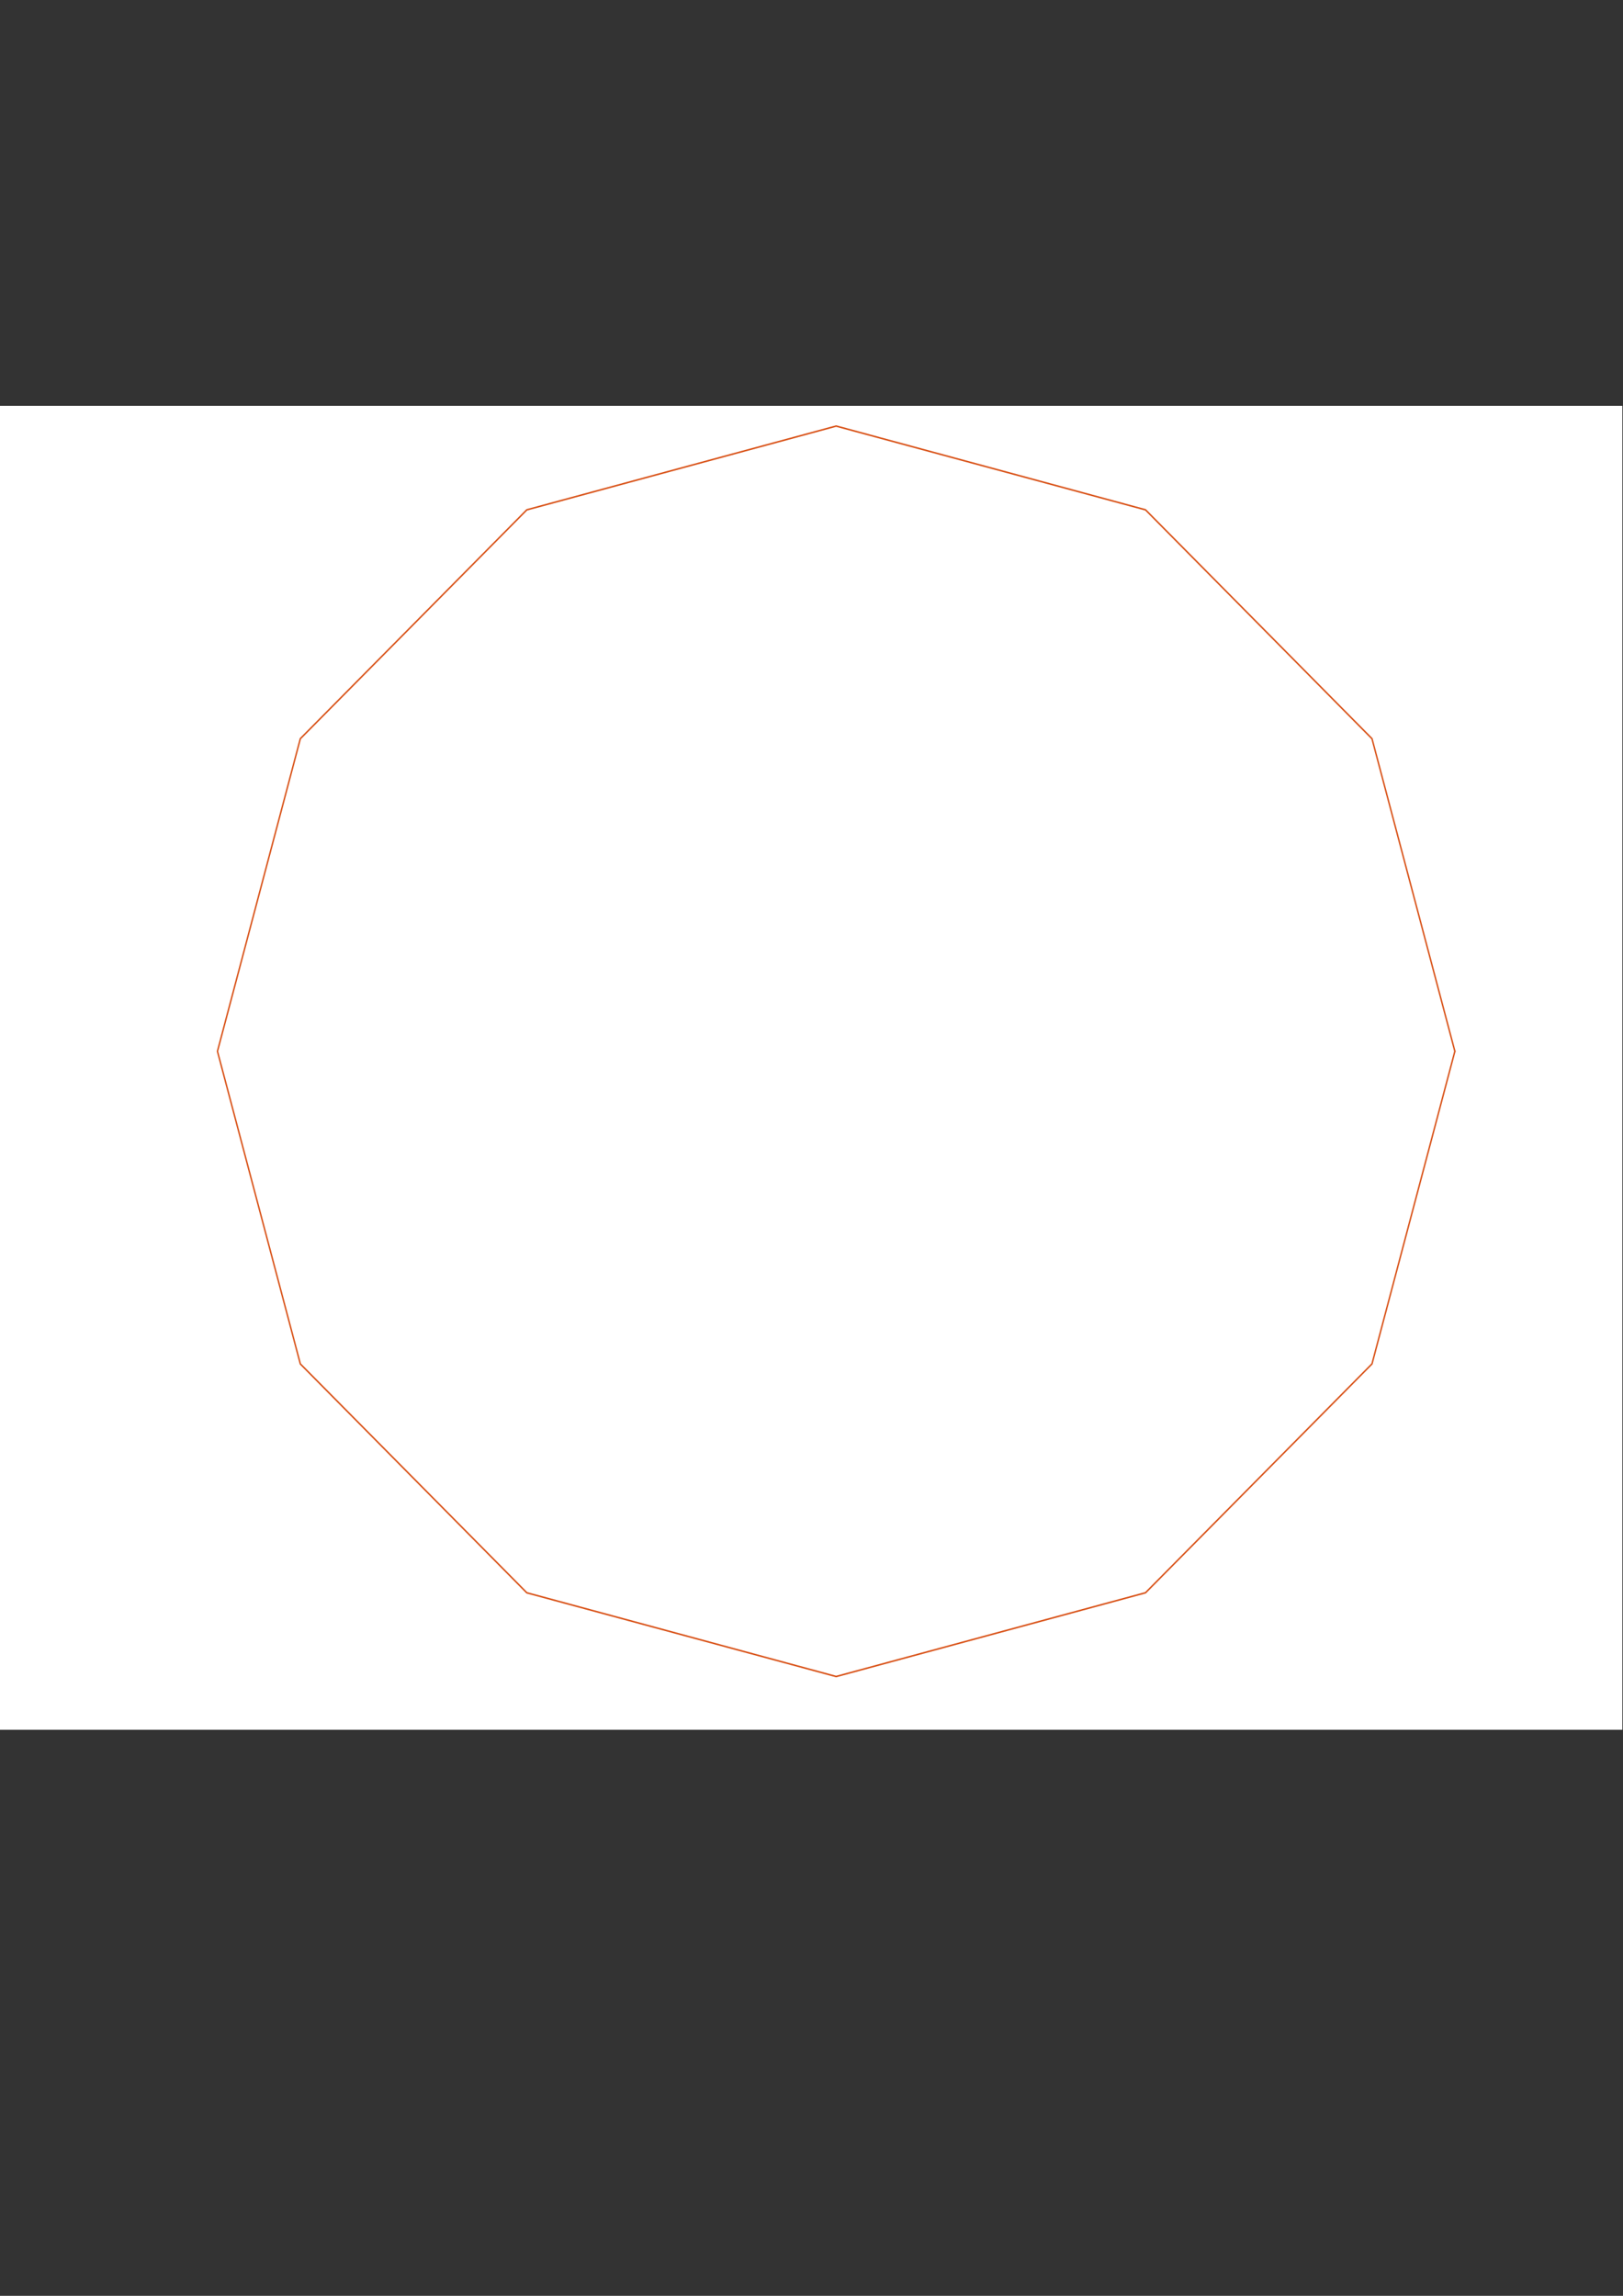 <?xml version="1.0" encoding="UTF-8" standalone="no"?>
<!-- Created with Inkscape (http://www.inkscape.org/) -->
<svg id="svg2" xmlns:rdf="http://www.w3.org/1999/02/22-rdf-syntax-ns#" xmlns="http://www.w3.org/2000/svg" height="297mm" width="210mm" version="1.1" xmlns:cc="http://creativecommons.org/ns#" xmlns:dc="http://purl.org/dc/elements/1.1/" viewBox="0 0 744.094 1052.362">
 <rect x="0" y="0" width="744.094" height="1052.362" fill="#333333" stroke="none"/>
 <defs>
  <clipPath id="clipPath1" clipPathUnits="userSpaceOnUse">
   <path id="path3444" d="m0 0h560v420h-560v-420z"/>
  </clipPath>
 </defs>
 <g id="layer1">
  <g id="layer1-1" transform="translate(-2.857 -21.429)">
   <g id="g3468" style="color-interpolation:auto;image-rendering:auto;text-rendering:auto;color-rendering:auto;shape-rendering:auto" font-family="Dialog" transform="matrix(1.337 0 0 1.442 -2.857 208.08)" stroke="#000" stroke-linecap="square" stroke-miterlimit="10" font-size="12px">
    <g id="g3440">
     <g id="g3446" stroke="#fff" fill="#fff">
      <rect id="rect3448" clip-path="url(#clipPath1)" height="420" width="560" y="0" x="0"/>
     </g>
     <g id="g3450" style="color-interpolation:sRGB;image-rendering:optimizeSpeed;color-rendering:optimizeSpeed;shape-rendering:crispEdges" stroke="#fff" fill="#fff">
      <rect id="rect3452" height="420" width="560" y="0" x="0"/>
     </g>
     <g id="g3454" stroke-linejoin="round" style="color-interpolation:linearRGB;color-rendering:optimizeQuality;image-rendering:optimizeQuality" stroke="#0072bd" stroke-linecap="butt" stroke-width=".5" fill="none">
<!--
      <path id="path3456" d="m503.16 204.75-28.42-99.37-77.66-72.752-106.08-26.628-106.08 26.628l-77.657 72.748-28.424 99.375 28.424 99.375 77.657 72.748 106.08 26.62 106.08-26.63 77.66-72.75"/>
-->
      <path id="path3458" stroke="#d95319" d="m503.16 204.75-28.42-99.37-77.66-72.752-106.08-26.628-106.08 26.628l-77.657 72.748-28.424 99.375 28.424 99.375 77.657 72.748 106.08 26.62 106.08-26.63 77.66-72.75 28.42-99.37"/>
     </g>
    </g>
   </g>
  </g>
 </g>
</svg>
